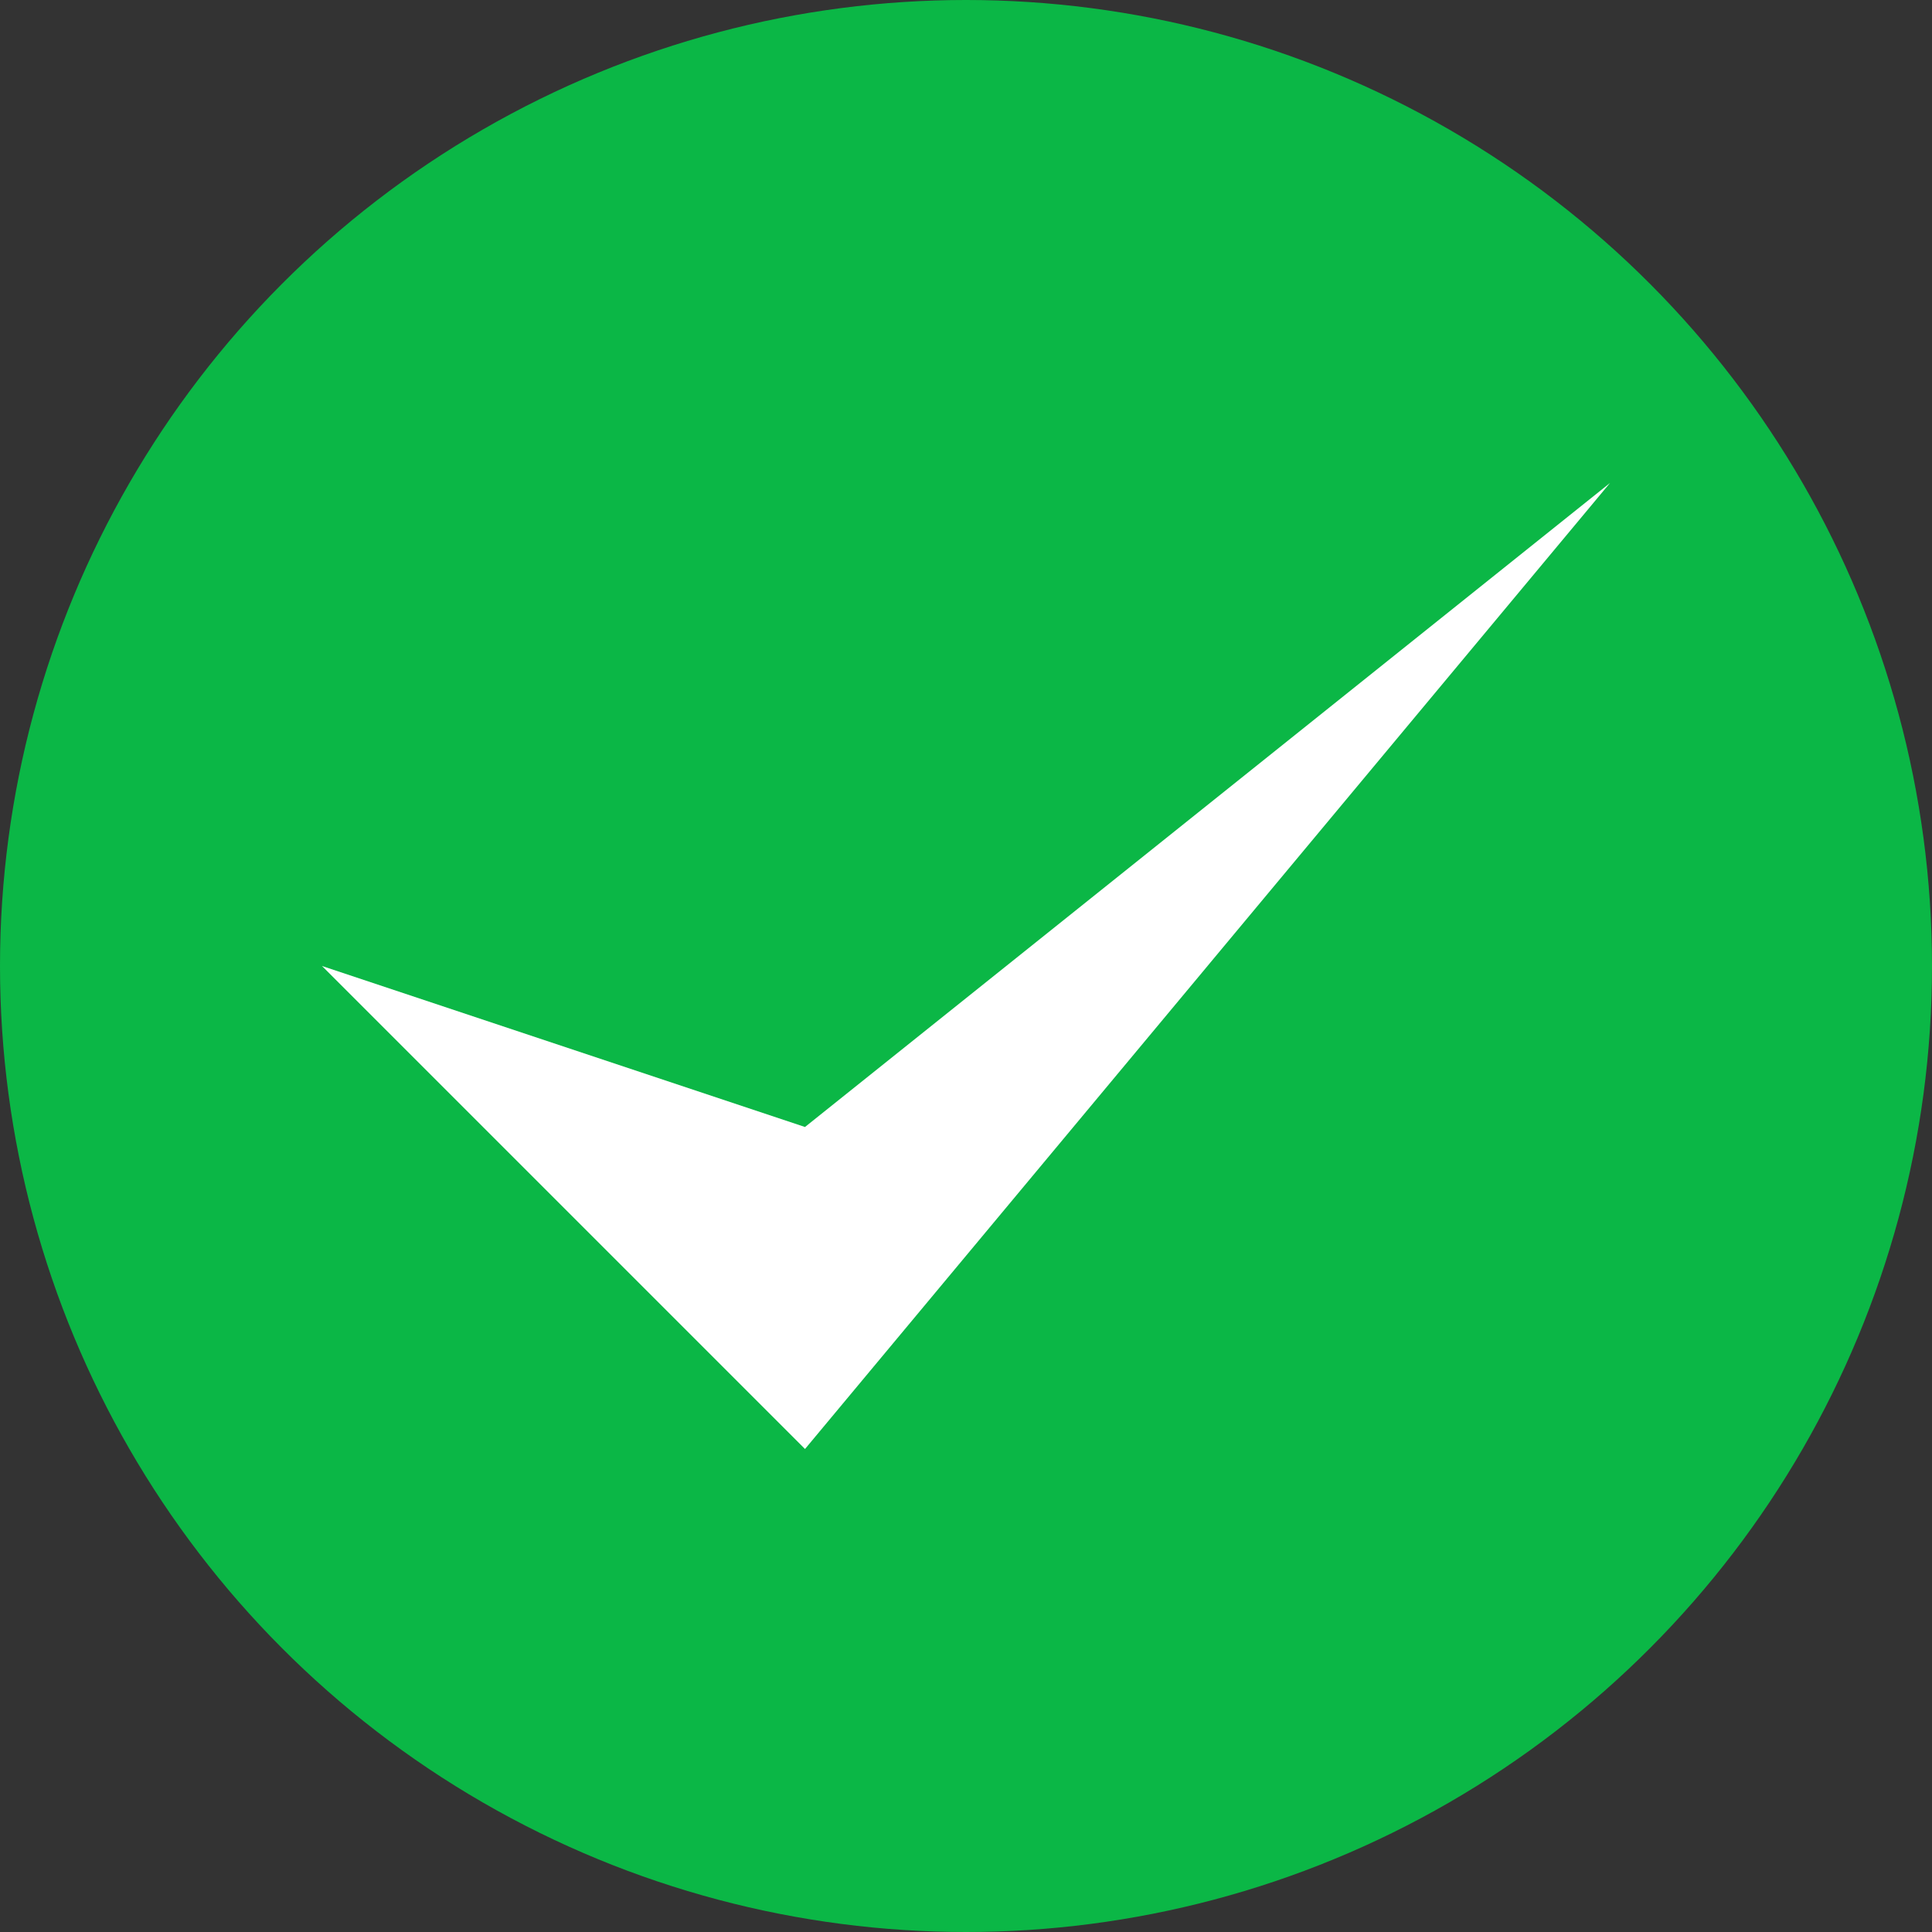 <?xml version="1.0" encoding="UTF-8"?>
<svg width="72px" height="72px" viewBox="0 0 72 72" version="1.1" xmlns="http://www.w3.org/2000/svg" xmlns:xlink="http://www.w3.org/1999/xlink">
    <rect x="0" y="0" width="72" height="72" fill="#333333" stroke="none"/>
    <!-- Generator: Sketch 52 (66869) - http://www.bohemiancoding.com/sketch -->
    <title>分组</title>
    <desc>Created with Sketch.</desc>
    <g id="页面-1" stroke="none" stroke-width="1" fill="none" fill-rule="evenodd">
        <g id="微信-舆情研判复制成功" transform="translate(-404, -390)">
            <g id="分组-5" transform="translate(0, 372)">
                <g id="分组-7" transform="translate(404, 14)">
                    <g id="分组-2" transform="translate(0, 4)">
                        <g id="分组">
                            <circle id="椭圆形" fill="#0BB746" cx="36" cy="36" r="36"></circle>
                            <polygon id="矩形" fill="#FFFFFF" points="30 42 60 18 30 54 12 36"></polygon>
                        </g>
                    </g>
                </g>
            </g>
        </g>
    </g>
</svg>